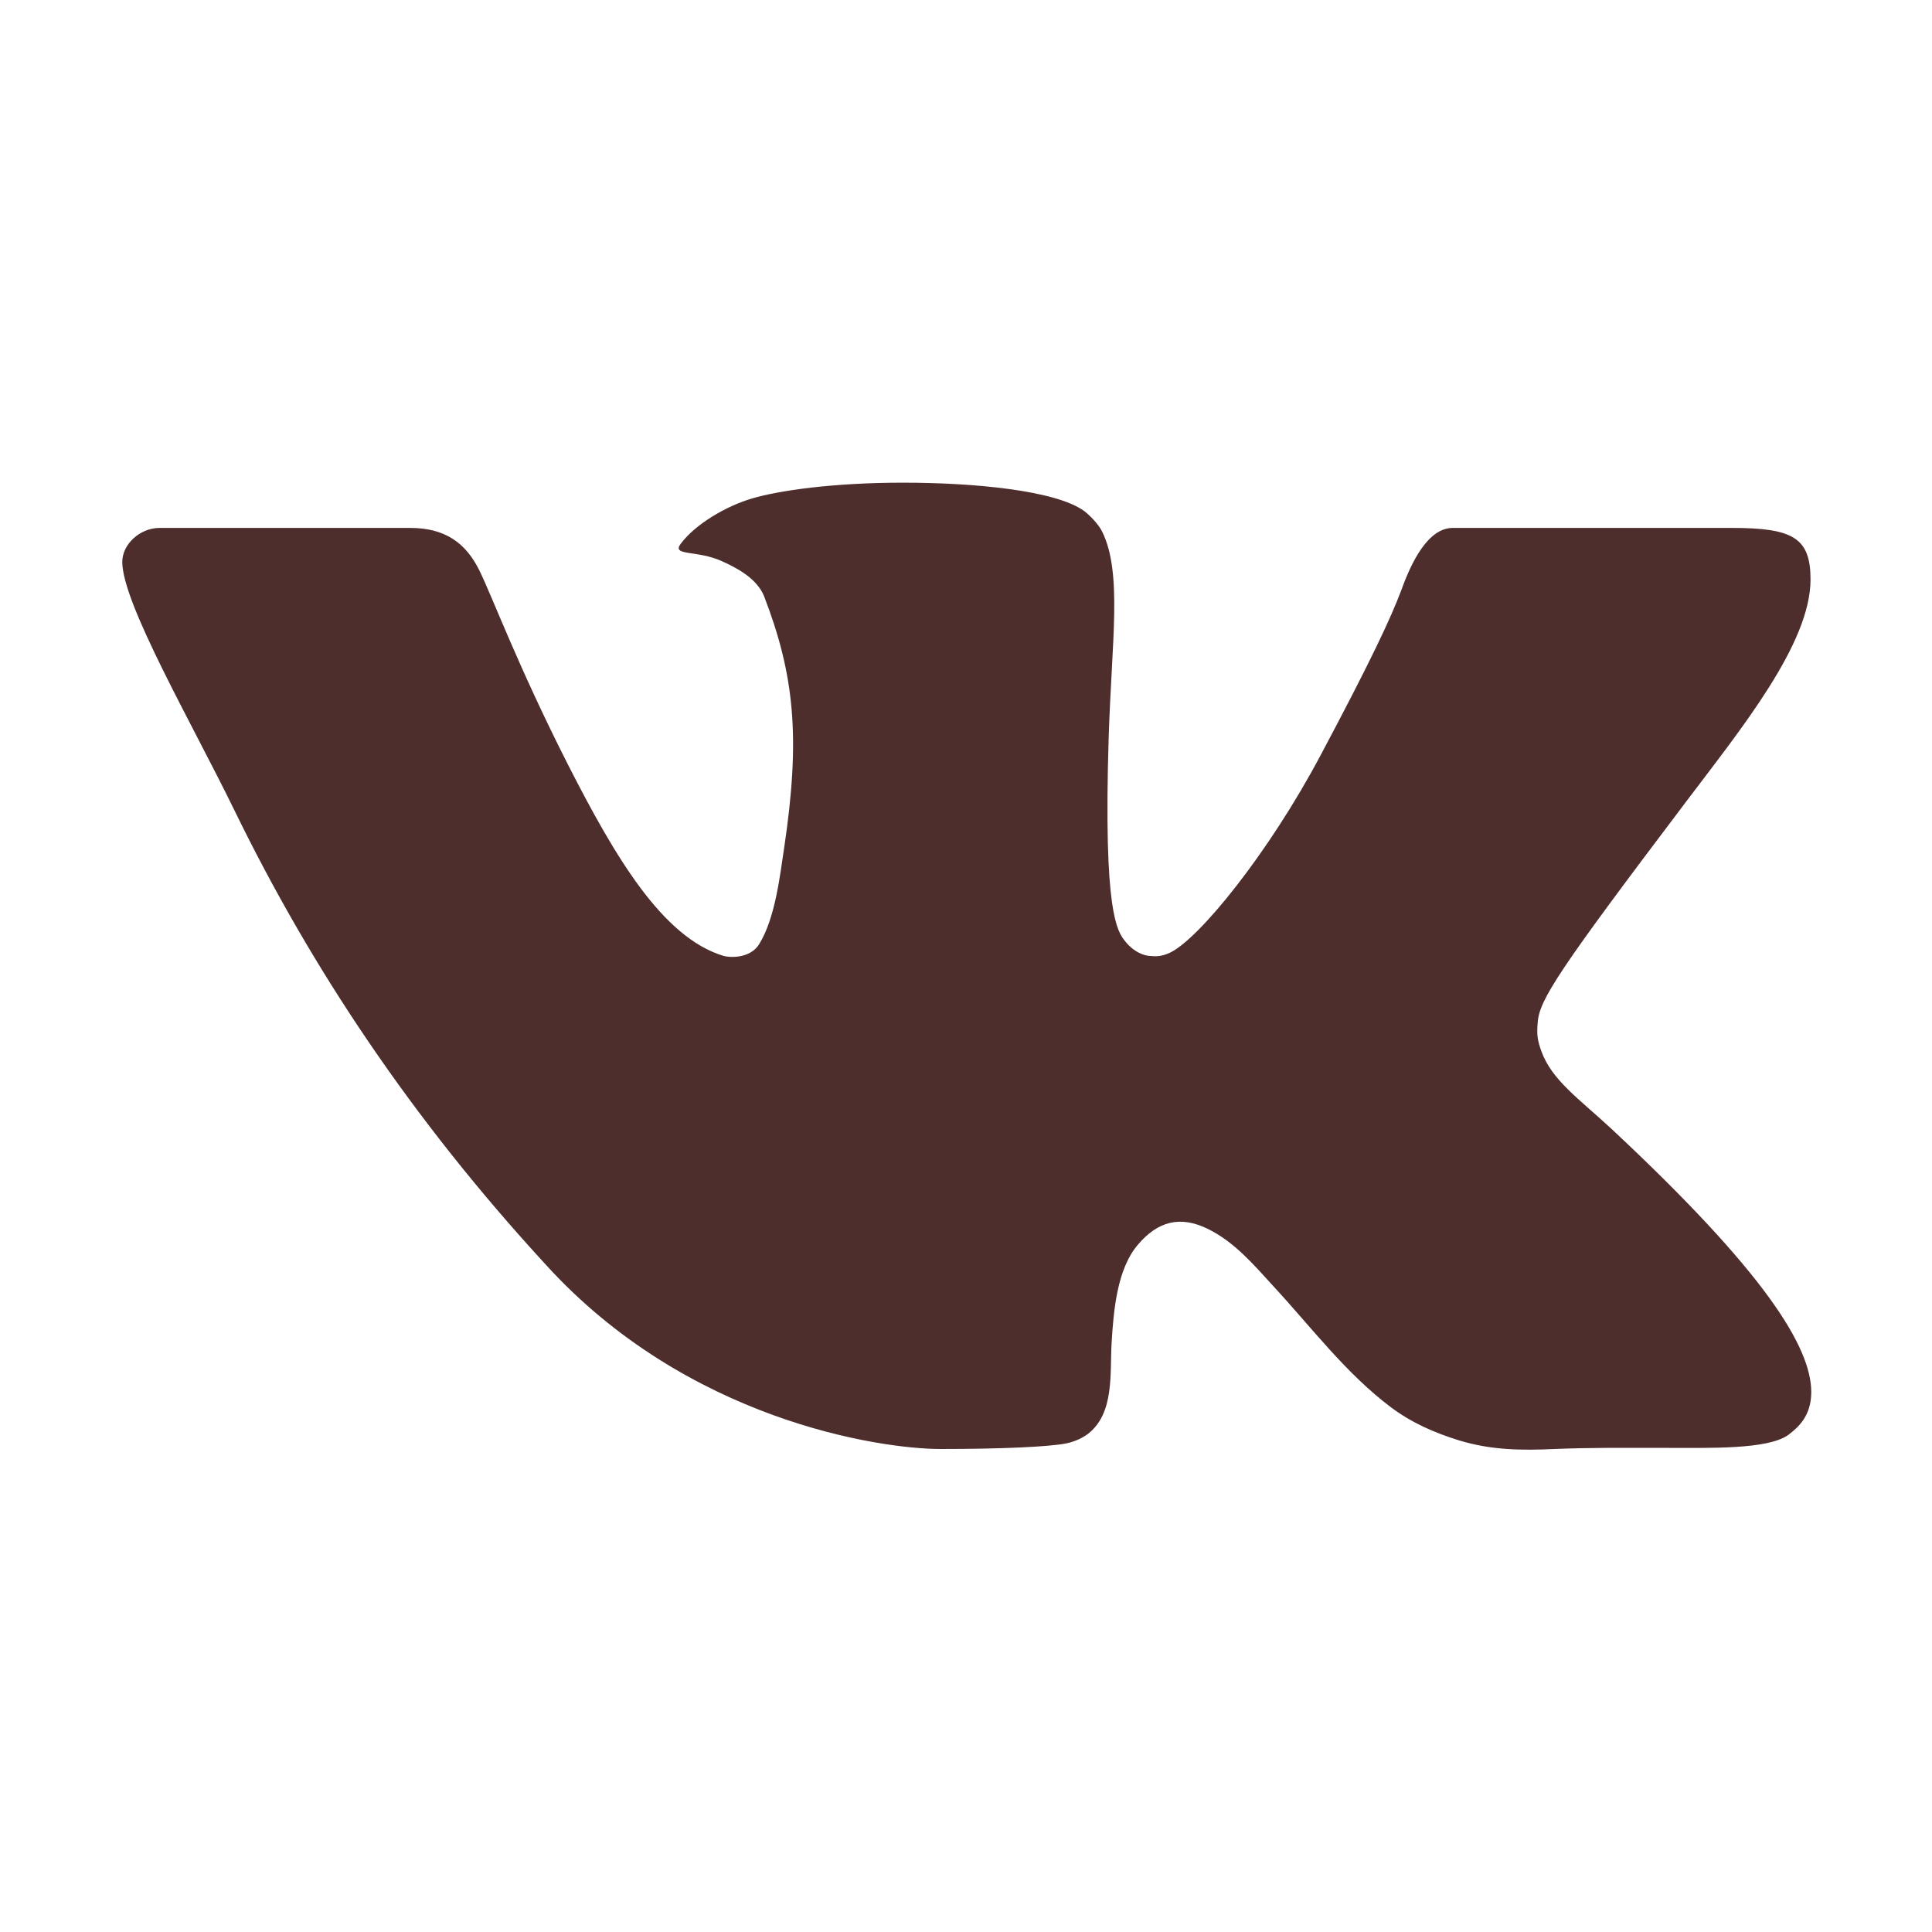 <svg width="24" height="24" viewBox="0 0 24 24" fill="none" xmlns="http://www.w3.org/2000/svg">
<path d="M20.016 14.021C19.612 13.646 19.28 13.421 19.148 13.06C19.102 12.933 19.087 12.858 19.102 12.703C19.12 12.422 19.359 12.056 20.958 9.942C21.623 9.061 22.491 7.997 22.491 7.2C22.491 6.685 22.28 6.558 21.516 6.558H18.047C17.742 6.558 17.536 6.975 17.409 7.327C17.278 7.678 17.025 8.217 16.406 9.38C15.759 10.599 14.892 11.668 14.531 11.836C14.428 11.883 14.362 11.883 14.273 11.874C14.217 11.869 14.095 11.836 13.983 11.7C13.875 11.569 13.706 11.339 13.772 9.174C13.809 7.964 13.945 7.121 13.692 6.605C13.641 6.502 13.528 6.394 13.467 6.347C13.106 6.089 12.089 5.996 11.217 5.996C10.345 5.996 9.675 6.094 9.342 6.192C9.009 6.291 8.634 6.516 8.456 6.755C8.339 6.91 8.658 6.83 8.967 6.971C9.155 7.055 9.403 7.186 9.492 7.407C9.867 8.382 9.947 9.155 9.741 10.533C9.689 10.871 9.633 11.4 9.431 11.728C9.319 11.911 9.061 11.897 8.986 11.874C8.231 11.644 7.645 10.655 7.055 9.497C6.441 8.288 6.126 7.439 5.958 7.092C5.789 6.746 5.531 6.558 5.095 6.558H1.983C1.739 6.558 1.519 6.76 1.519 6.98C1.519 7.496 2.391 8.996 2.916 10.074C3.862 12.014 5.105 13.889 6.778 15.708C8.531 17.639 10.922 18 11.686 18C12.45 18 13.045 17.972 13.247 17.93C13.341 17.911 13.439 17.869 13.514 17.813C13.847 17.555 13.786 17.063 13.809 16.678C13.833 16.285 13.875 15.764 14.137 15.46C14.381 15.174 14.658 15.094 15.009 15.268C15.337 15.431 15.572 15.708 15.816 15.975C16.289 16.486 16.72 17.063 17.283 17.485C17.541 17.677 17.822 17.799 18.122 17.892C18.52 18.014 18.895 18.019 19.308 18C19.762 17.982 20.105 17.986 20.667 17.986C21.23 17.986 21.966 18.01 22.219 17.822C22.341 17.728 22.5 17.588 22.5 17.293C22.5 16.735 21.928 15.806 20.016 14.021Z" fill="#4E2D2D"/>
</svg>
